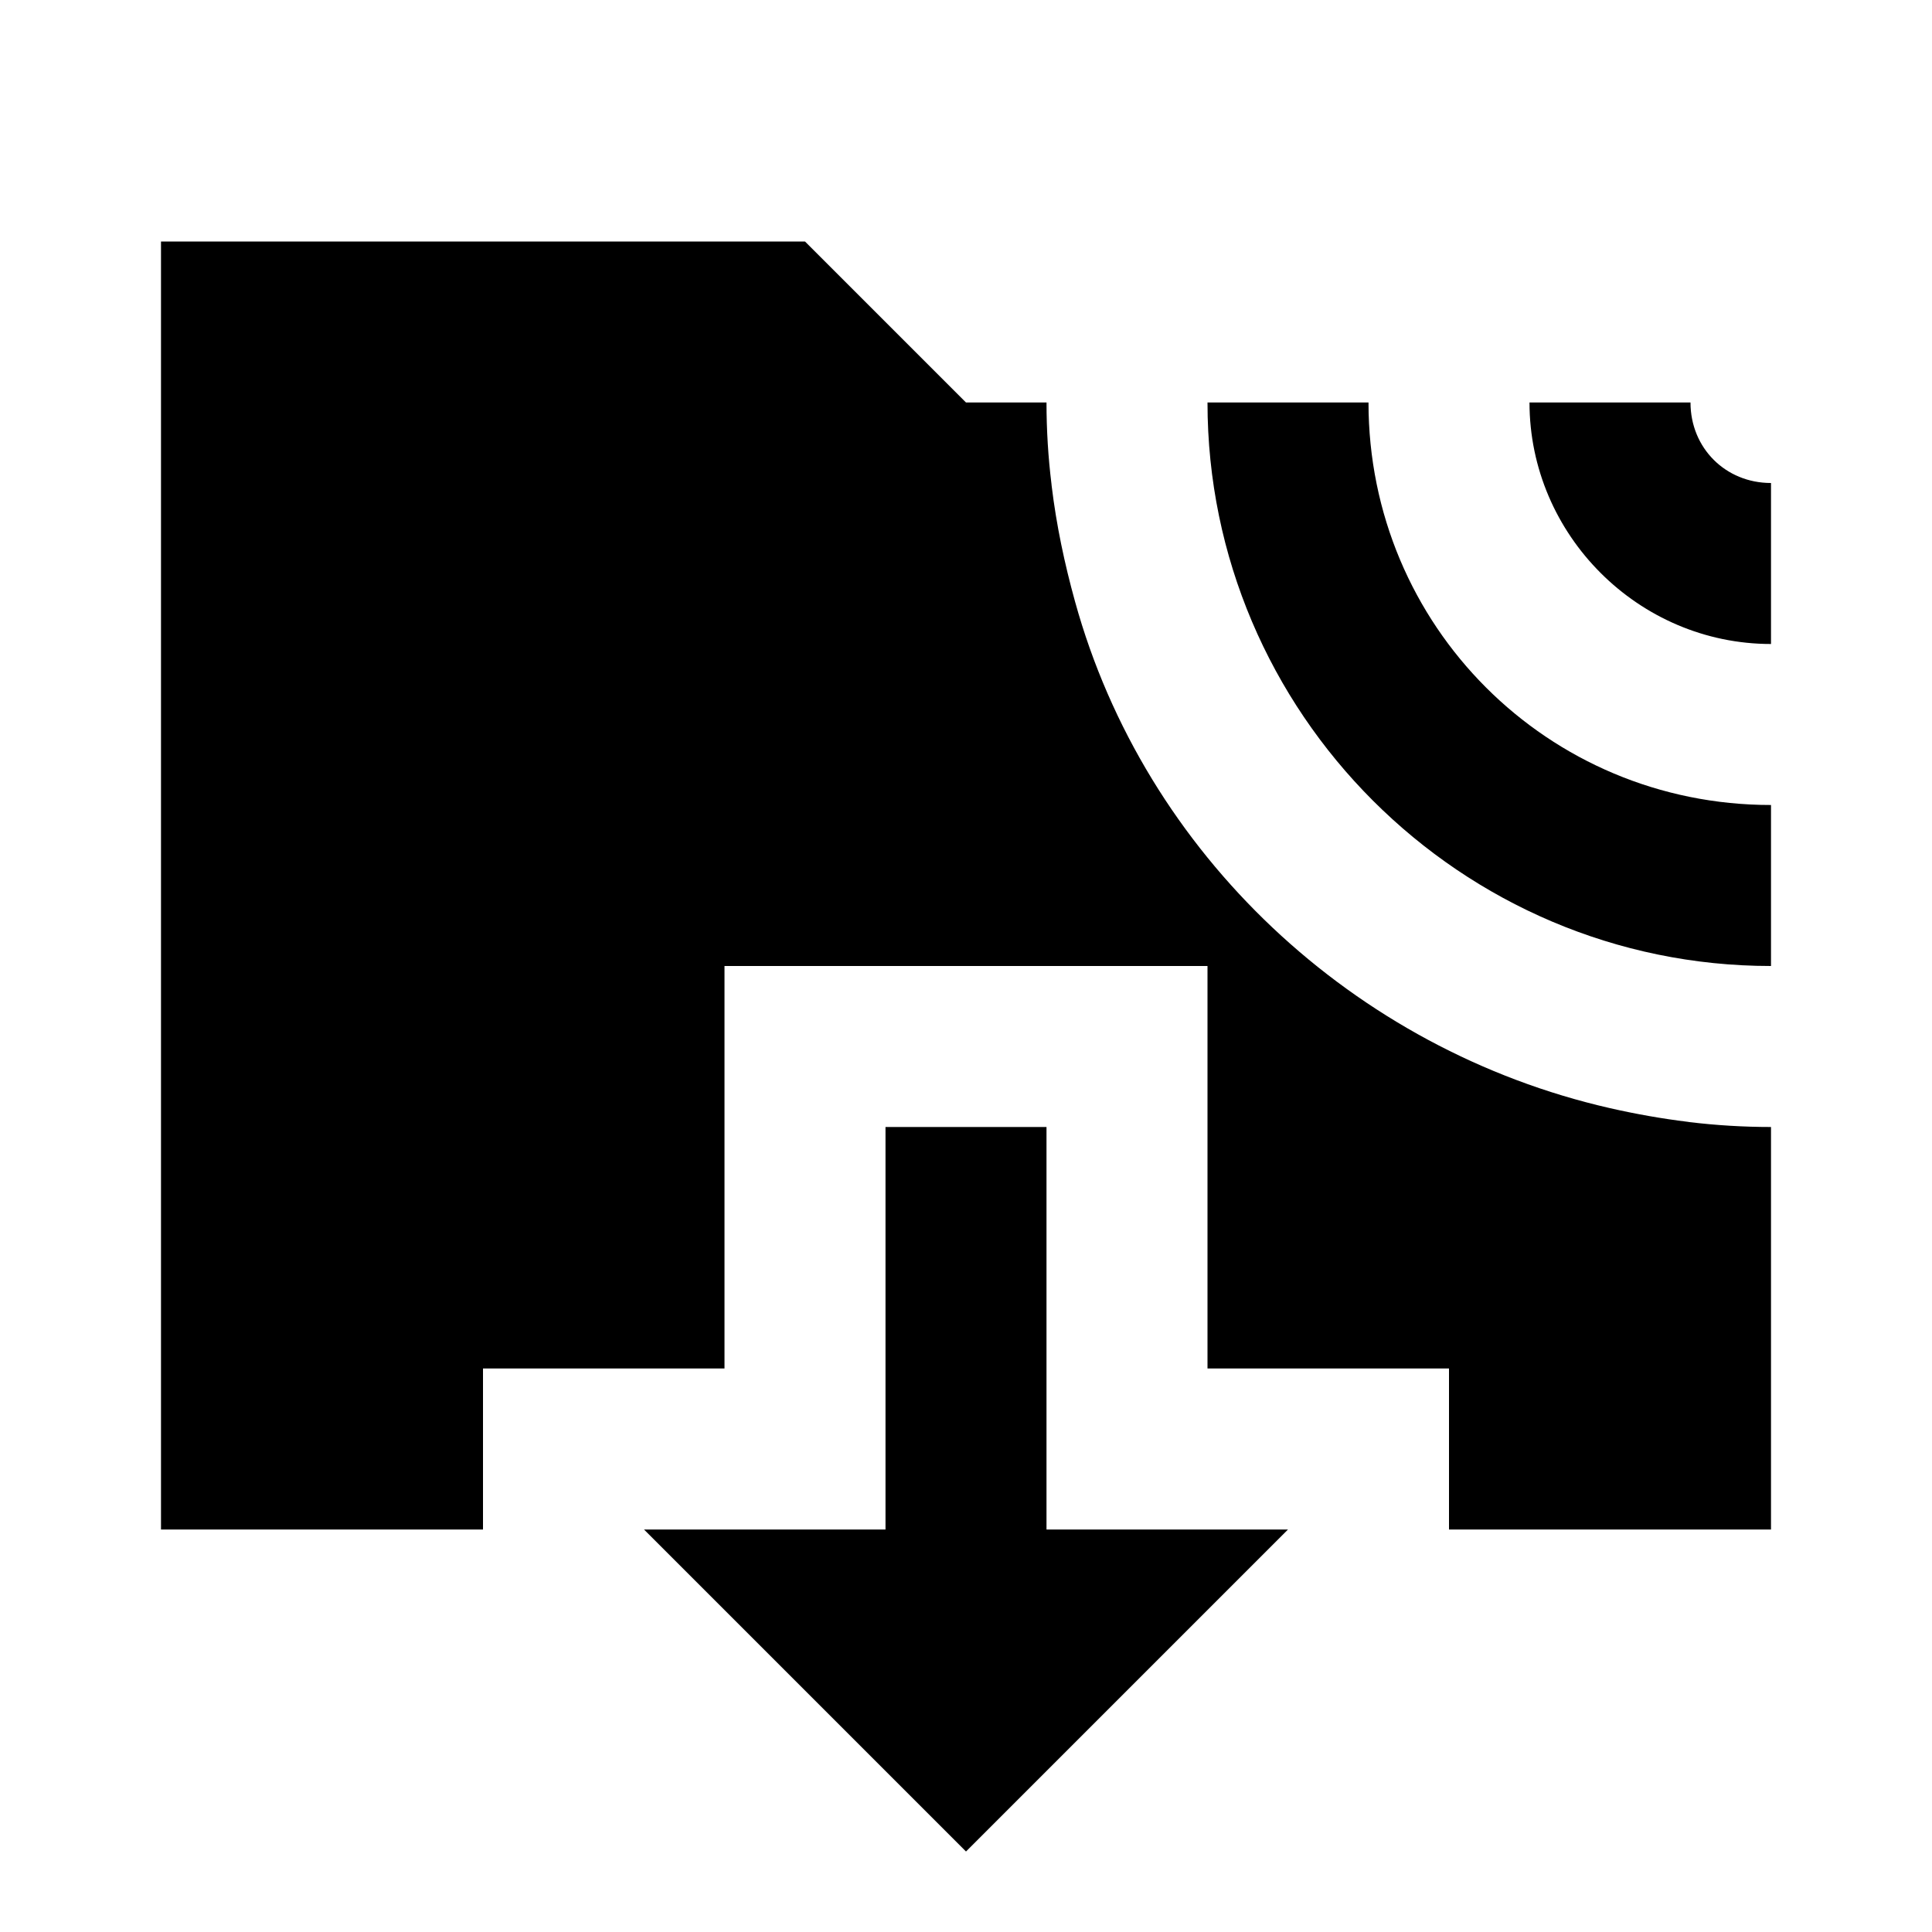 <?xml version="1.0"?>
<svg xmlns="http://www.w3.org/2000/svg" viewBox="0 0 24 24">
    <path style="line-height:normal;text-indent:0;text-align:start;text-decoration-line:none;text-decoration-style:solid;text-decoration-color:#000;text-transform:none;block-progression:tb;isolation:auto;mix-blend-mode:normal" d="M 2 3 L 2 19 L 6 19 L 6 17 L 9 17 L 9 12 L 15 12 L 15 17 L 18 17 L 18 19 L 22 19 L 22 14 C 21.657 14 21.318 13.979 20.986 13.939 L 20.969 13.936 C 20.64 13.896 20.317 13.838 20 13.766 C 16.82 13.04 14.222 10.615 13.354 7.471 C 13.225 7.005 13.123 6.526 13.064 6.035 C 13.063 6.027 13.062 6.021 13.062 6.014 C 13.021 5.681 13 5.343 13 5 L 12 5 L 10 3 L 2 3 z M 15 5 C 15 8.854 18.146 12 22 12 L 22 10 C 19.226 10 17 7.774 17 5 L 15 5 z M 19 5 C 19 6.645 20.355 8 22 8 L 22 6 C 21.435 6 21 5.565 21 5 L 19 5 z M 11 14 L 11 19 L 8 19 L 12 23 L 16 19 L 13 19 L 13 14 L 11 14 z" font-weight="400" font-family="sans-serif" white-space="normal" overflow="visible"/>
</svg>
